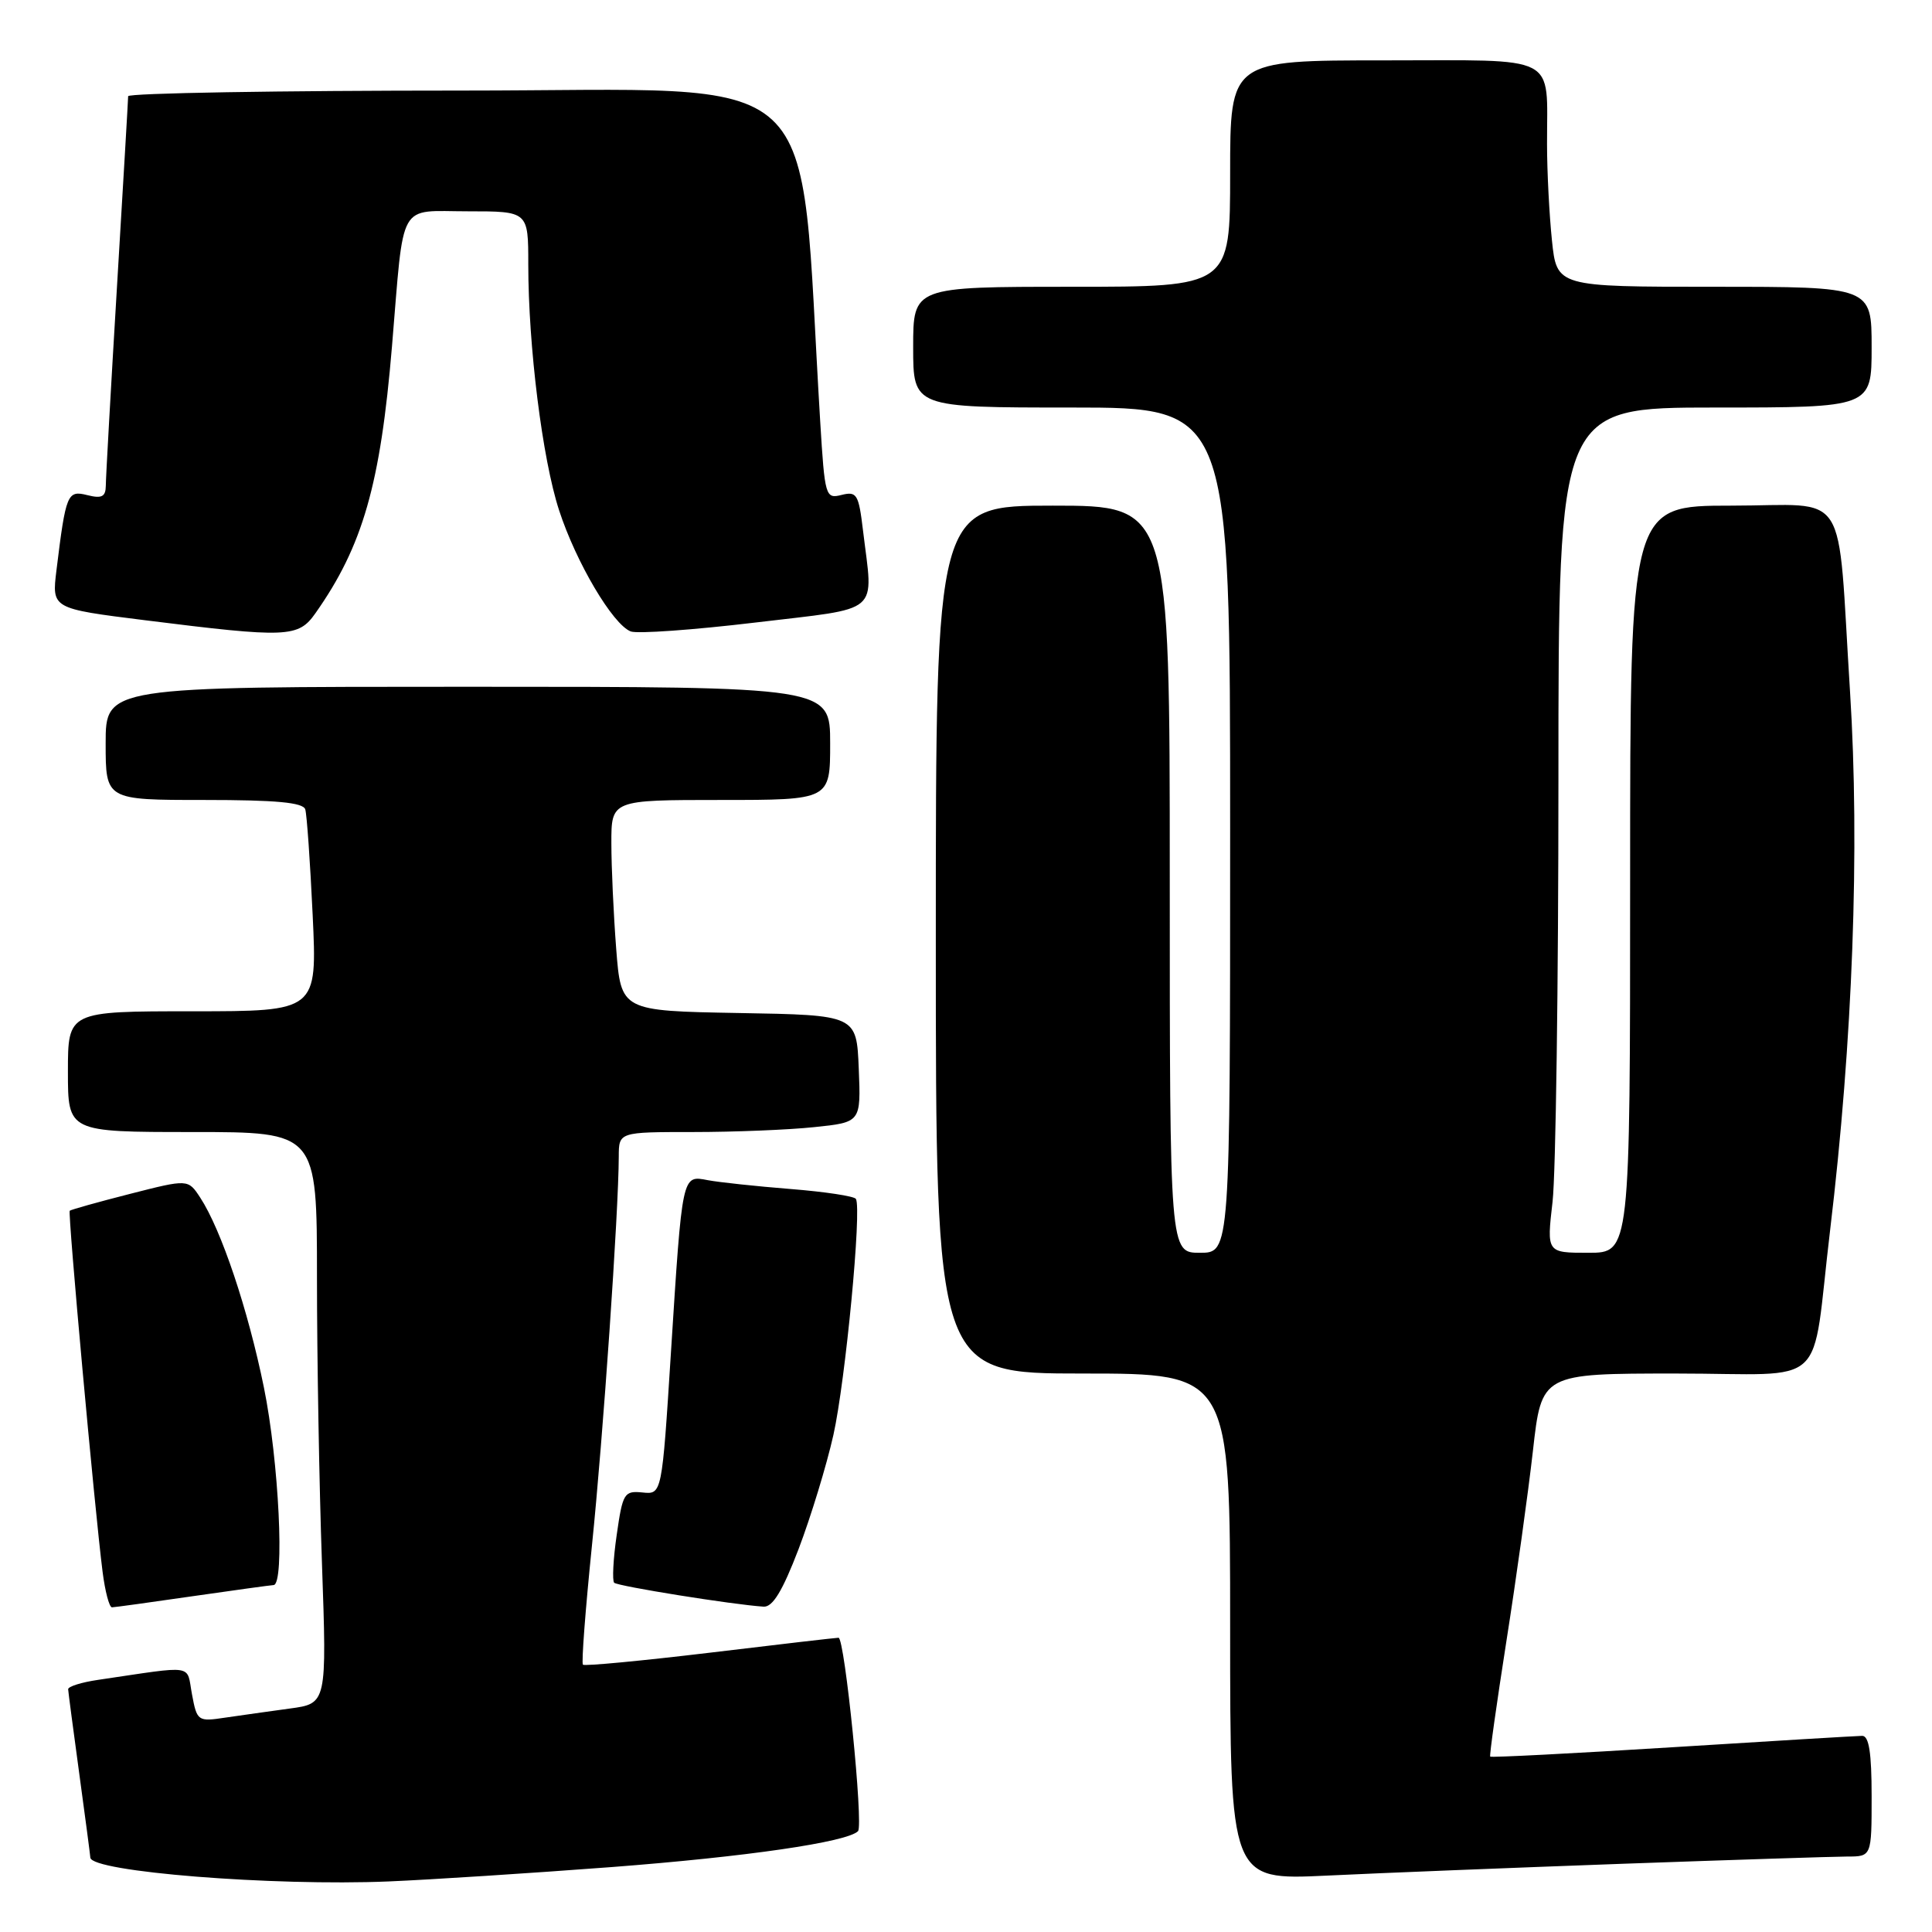 <?xml version="1.0" encoding="UTF-8" standalone="no"?>
<!DOCTYPE svg PUBLIC "-//W3C//DTD SVG 1.1//EN" "http://www.w3.org/Graphics/SVG/1.1/DTD/svg11.dtd" >
<svg xmlns="http://www.w3.org/2000/svg" xmlns:xlink="http://www.w3.org/1999/xlink" version="1.1" viewBox="0 0 256 256">
 <g >
 <path fill="currentColor"
d=" M 81.00 247.40 C 98.92 246.03 112.24 244.09 113.69 242.64 C 114.44 241.89 111.93 217.00 111.11 217.01 C 110.78 217.01 103.10 217.90 94.06 218.99 C 85.02 220.07 77.45 220.79 77.24 220.58 C 77.03 220.36 77.57 213.29 78.43 204.85 C 79.91 190.48 81.97 160.55 81.99 153.25 C 82.00 150.00 82.00 150.00 91.85 150.00 C 97.27 150.00 104.49 149.71 107.89 149.35 C 114.08 148.71 114.08 148.71 113.79 141.60 C 113.50 134.50 113.50 134.50 97.90 134.23 C 82.29 133.95 82.29 133.95 81.65 125.73 C 81.30 121.20 81.01 114.91 81.01 111.75 C 81.00 106.00 81.00 106.00 95.50 106.00 C 110.00 106.00 110.00 106.00 110.00 98.50 C 110.00 91.00 110.00 91.00 62.00 91.00 C 14.00 91.00 14.00 91.00 14.00 98.50 C 14.00 106.00 14.00 106.00 27.03 106.00 C 36.58 106.00 40.17 106.33 40.45 107.25 C 40.66 107.94 41.10 114.24 41.43 121.25 C 42.03 134.00 42.03 134.00 25.52 134.00 C 9.00 134.00 9.00 134.00 9.00 142.00 C 9.00 150.00 9.00 150.00 25.50 150.00 C 42.00 150.00 42.00 150.00 42.00 169.25 C 42.00 179.84 42.30 196.88 42.66 207.11 C 43.31 225.73 43.31 225.73 38.40 226.39 C 35.71 226.76 31.84 227.30 29.81 227.60 C 26.22 228.14 26.10 228.06 25.44 224.51 C 24.68 220.46 26.05 220.67 13.00 222.59 C 10.80 222.91 9.01 223.47 9.03 223.84 C 9.05 224.20 9.71 229.22 10.50 235.00 C 11.29 240.78 11.95 245.79 11.97 246.14 C 12.06 248.02 36.16 249.94 51.50 249.30 C 57.00 249.07 70.28 248.21 81.00 247.40 Z  M 215.00 246.96 C 229.57 246.44 242.96 246.01 244.75 246.00 C 248.00 246.00 248.00 246.00 248.00 238.00 C 248.00 232.26 247.65 230.00 246.75 230.01 C 246.06 230.02 234.74 230.69 221.59 231.52 C 208.44 232.34 197.58 232.90 197.46 232.76 C 197.34 232.62 198.31 225.75 199.60 217.50 C 200.90 209.25 202.48 197.89 203.12 192.25 C 204.27 182.00 204.27 182.00 222.09 182.00 C 242.65 182.00 239.92 184.54 242.50 163.00 C 245.50 137.99 246.45 112.33 245.14 91.67 C 243.39 64.06 245.27 67.00 229.38 67.00 C 216.00 67.00 216.00 67.00 216.00 116.50 C 216.00 166.00 216.00 166.00 210.47 166.00 C 204.94 166.00 204.94 166.00 205.72 159.25 C 206.15 155.54 206.50 130.34 206.50 103.25 C 206.50 54.00 206.50 54.00 227.25 54.00 C 248.00 54.00 248.00 54.00 248.00 46.00 C 248.00 38.00 248.00 38.00 227.14 38.00 C 206.28 38.00 206.28 38.00 205.64 31.85 C 205.29 28.47 204.99 22.74 204.99 19.10 C 204.96 7.02 206.87 8.00 183.38 8.00 C 163.00 8.00 163.00 8.00 163.00 23.00 C 163.00 38.00 163.00 38.00 142.00 38.00 C 121.00 38.00 121.00 38.00 121.00 46.00 C 121.00 54.00 121.00 54.00 142.00 54.00 C 163.00 54.00 163.00 54.00 163.00 110.00 C 163.00 166.00 163.00 166.00 159.00 166.00 C 155.00 166.00 155.00 166.00 155.00 116.50 C 155.00 67.00 155.00 67.00 139.50 67.00 C 124.00 67.00 124.00 67.00 124.00 124.50 C 124.00 182.00 124.00 182.00 143.50 182.00 C 163.00 182.00 163.00 182.00 163.00 215.57 C 163.00 249.13 163.00 249.13 175.75 248.53 C 182.76 248.19 200.43 247.49 215.00 246.96 Z  M 25.50 211.51 C 31.00 210.72 35.84 210.05 36.25 210.03 C 37.75 209.97 36.95 193.56 34.97 183.85 C 32.86 173.50 29.32 162.95 26.53 158.69 C 24.92 156.23 24.92 156.23 17.21 158.20 C 12.97 159.28 9.38 160.29 9.24 160.43 C 8.97 160.70 12.53 199.90 13.59 208.25 C 13.92 210.86 14.48 212.99 14.84 212.98 C 15.20 212.97 20.00 212.31 25.50 211.51 Z  M 105.82 205.25 C 107.44 200.99 109.52 194.19 110.43 190.14 C 112.03 182.96 114.21 160.15 113.41 158.86 C 113.19 158.50 109.30 157.91 104.76 157.55 C 100.22 157.19 95.28 156.66 93.79 156.38 C 90.35 155.72 90.42 155.42 88.90 179.26 C 87.71 198.03 87.71 198.03 85.13 197.76 C 82.71 197.52 82.51 197.84 81.72 203.36 C 81.25 206.58 81.11 209.44 81.38 209.72 C 81.84 210.18 97.12 212.63 101.18 212.89 C 102.38 212.97 103.69 210.82 105.82 205.25 Z  M 41.80 81.25 C 48.07 72.36 50.41 64.19 51.94 45.89 C 53.58 26.29 52.61 28.00 62.02 28.00 C 70.00 28.00 70.00 28.00 70.00 35.04 C 70.00 45.87 71.87 60.84 74.08 67.61 C 76.33 74.52 81.20 82.76 83.58 83.67 C 84.45 84.00 91.88 83.47 100.08 82.49 C 117.03 80.46 115.71 81.59 114.35 70.27 C 113.78 65.49 113.53 65.08 111.52 65.58 C 109.38 66.12 109.29 65.83 108.68 55.82 C 105.75 7.70 110.39 12.00 61.34 12.00 C 36.95 12.00 16.99 12.34 16.98 12.75 C 16.98 13.16 16.31 24.52 15.50 38.00 C 14.69 51.48 14.02 63.34 14.02 64.36 C 14.00 65.82 13.49 66.09 11.58 65.61 C 8.92 64.94 8.73 65.39 7.48 75.57 C 6.86 80.64 6.86 80.64 19.18 82.18 C 38.11 84.55 39.52 84.49 41.80 81.25 Z "/>
</g>
</svg>